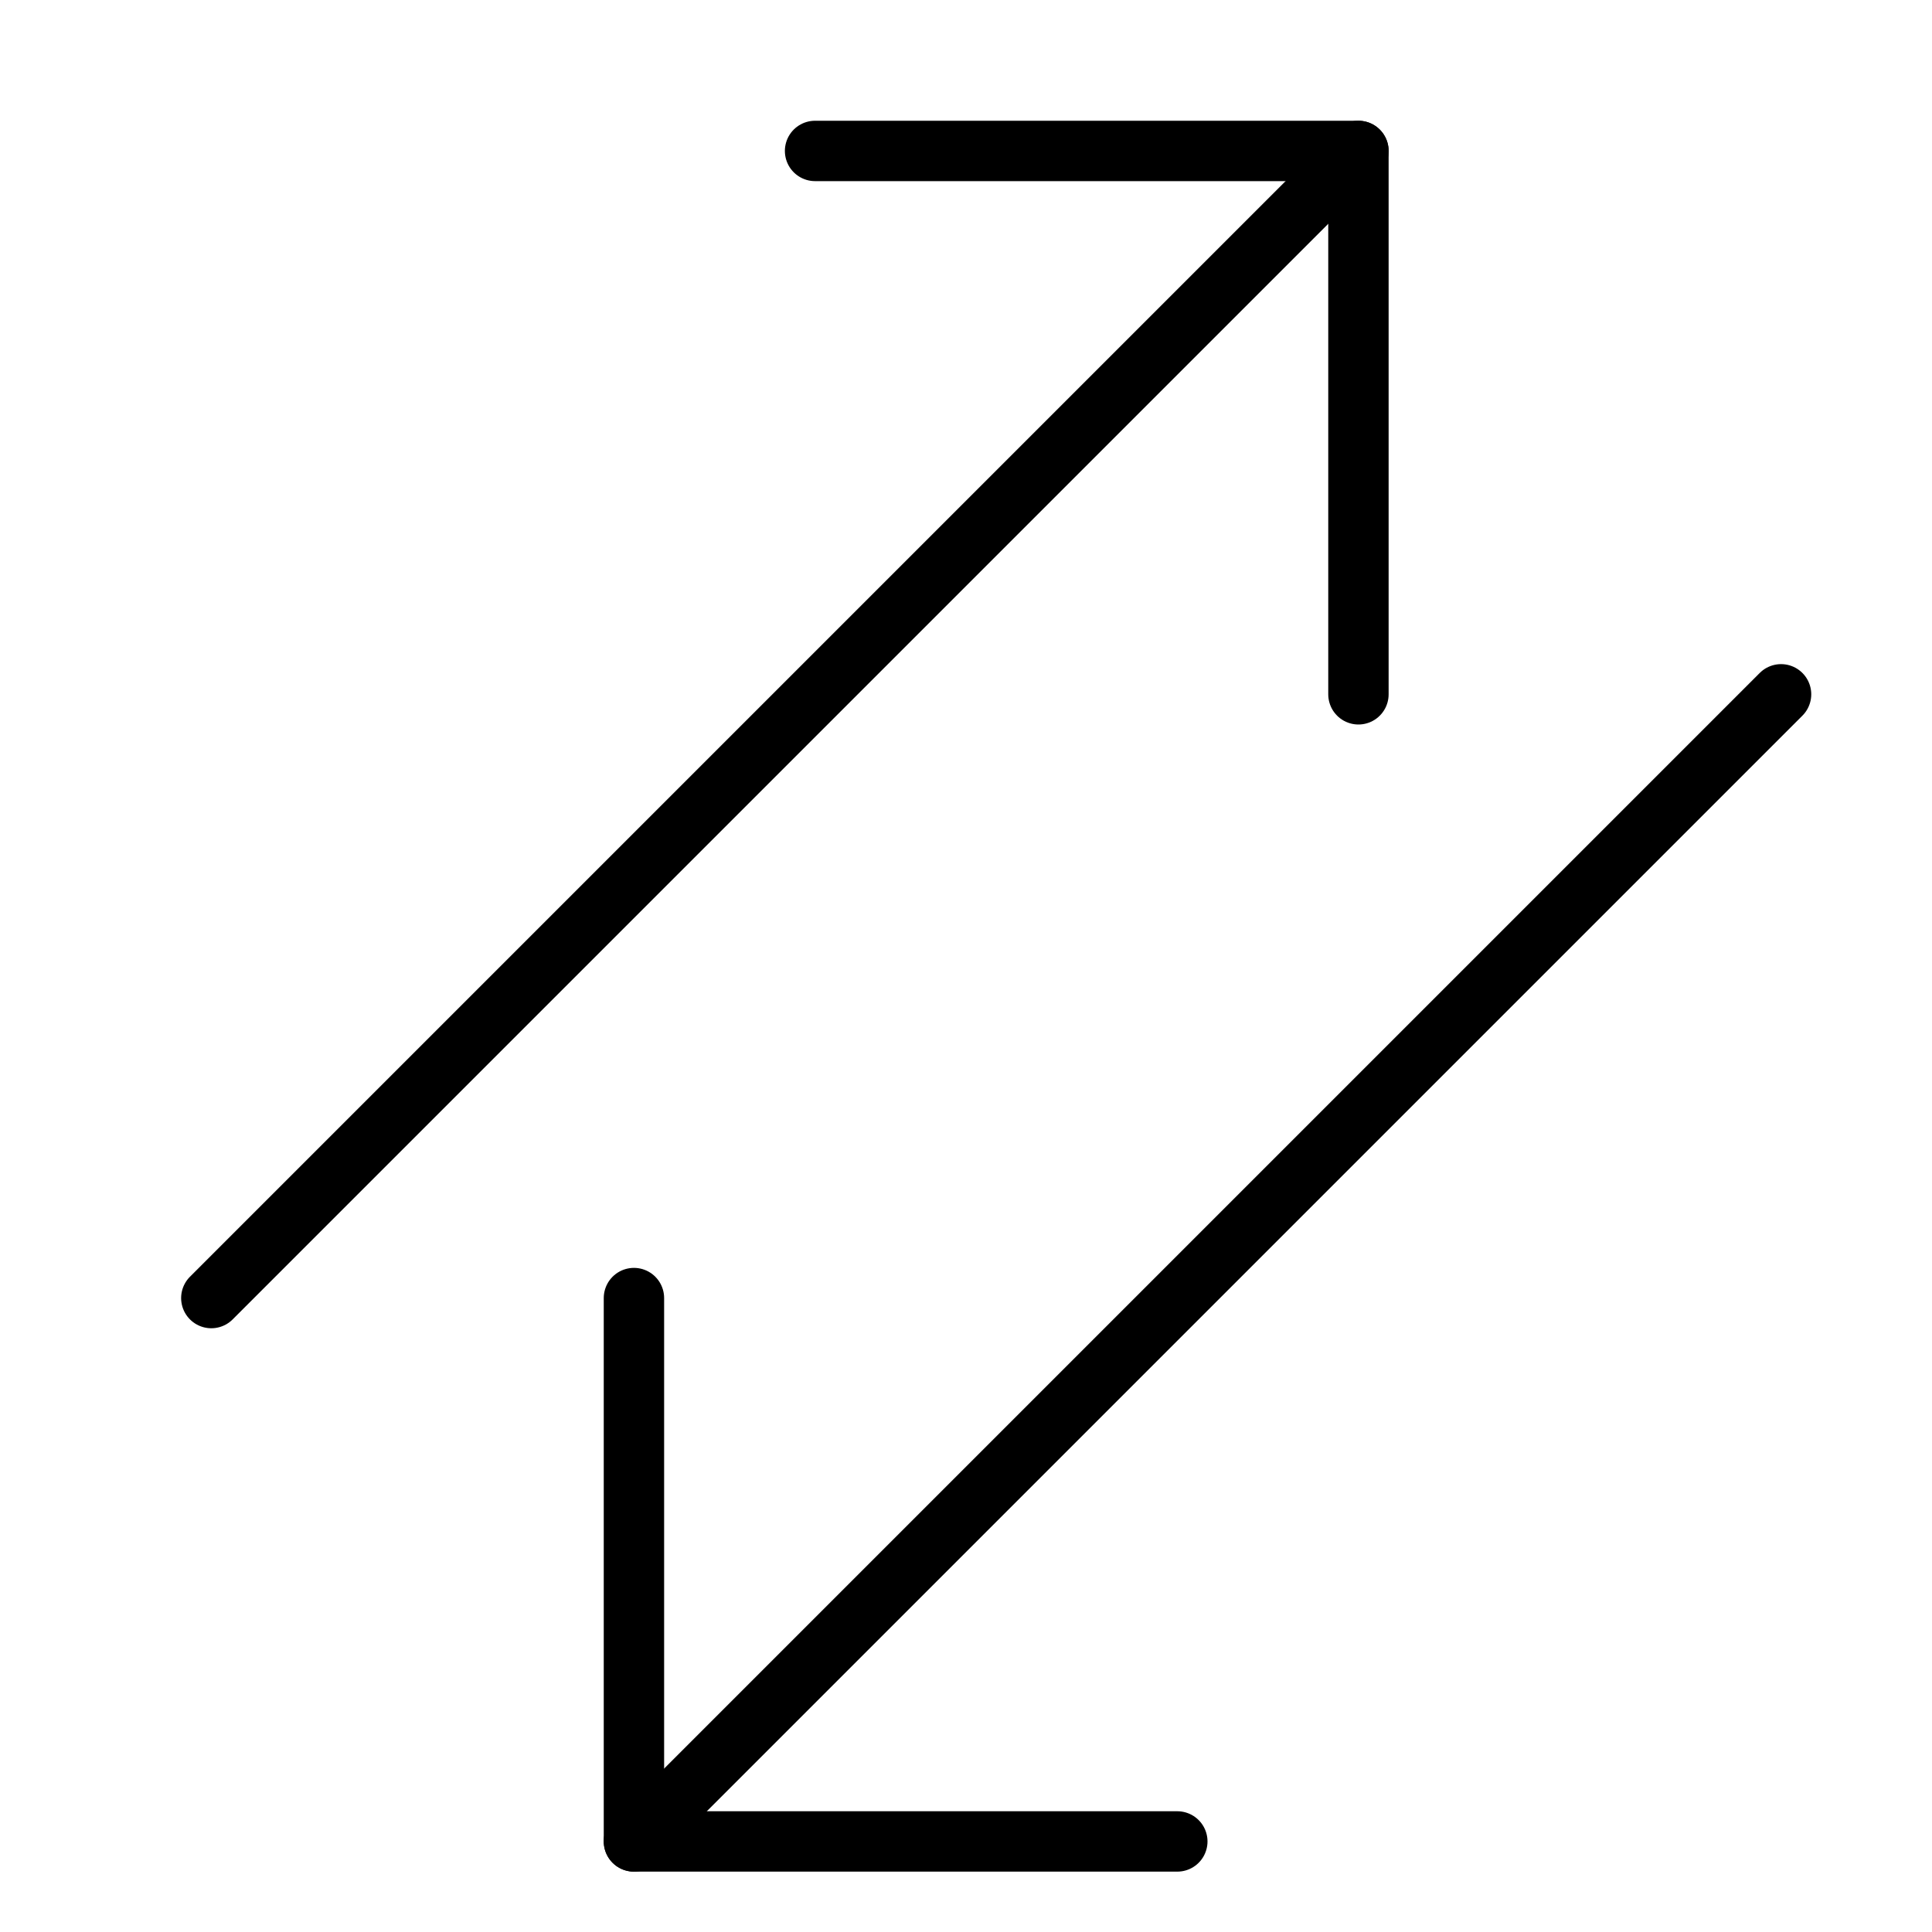<svg xmlns="http://www.w3.org/2000/svg" viewBox="0 0 32 32"><title>direction</title><g stroke-linecap="round" stroke-width="1" fill="none" stroke="#000000" stroke-linejoin="round" class="nc-icon-wrapper" transform="translate(0.5 0.5)"><line data-cap="butt" x1="3" y1="21" x2="22" y2="2"></line> <line data-cap="butt" x1="29" y1="11" x2="10" y2="30" stroke="#000000"></line> <polyline points="13,2 22,2 22,11 "></polyline> <polyline points=" 19,30 10,30 10,21 " stroke="#000000"></polyline></g></svg>